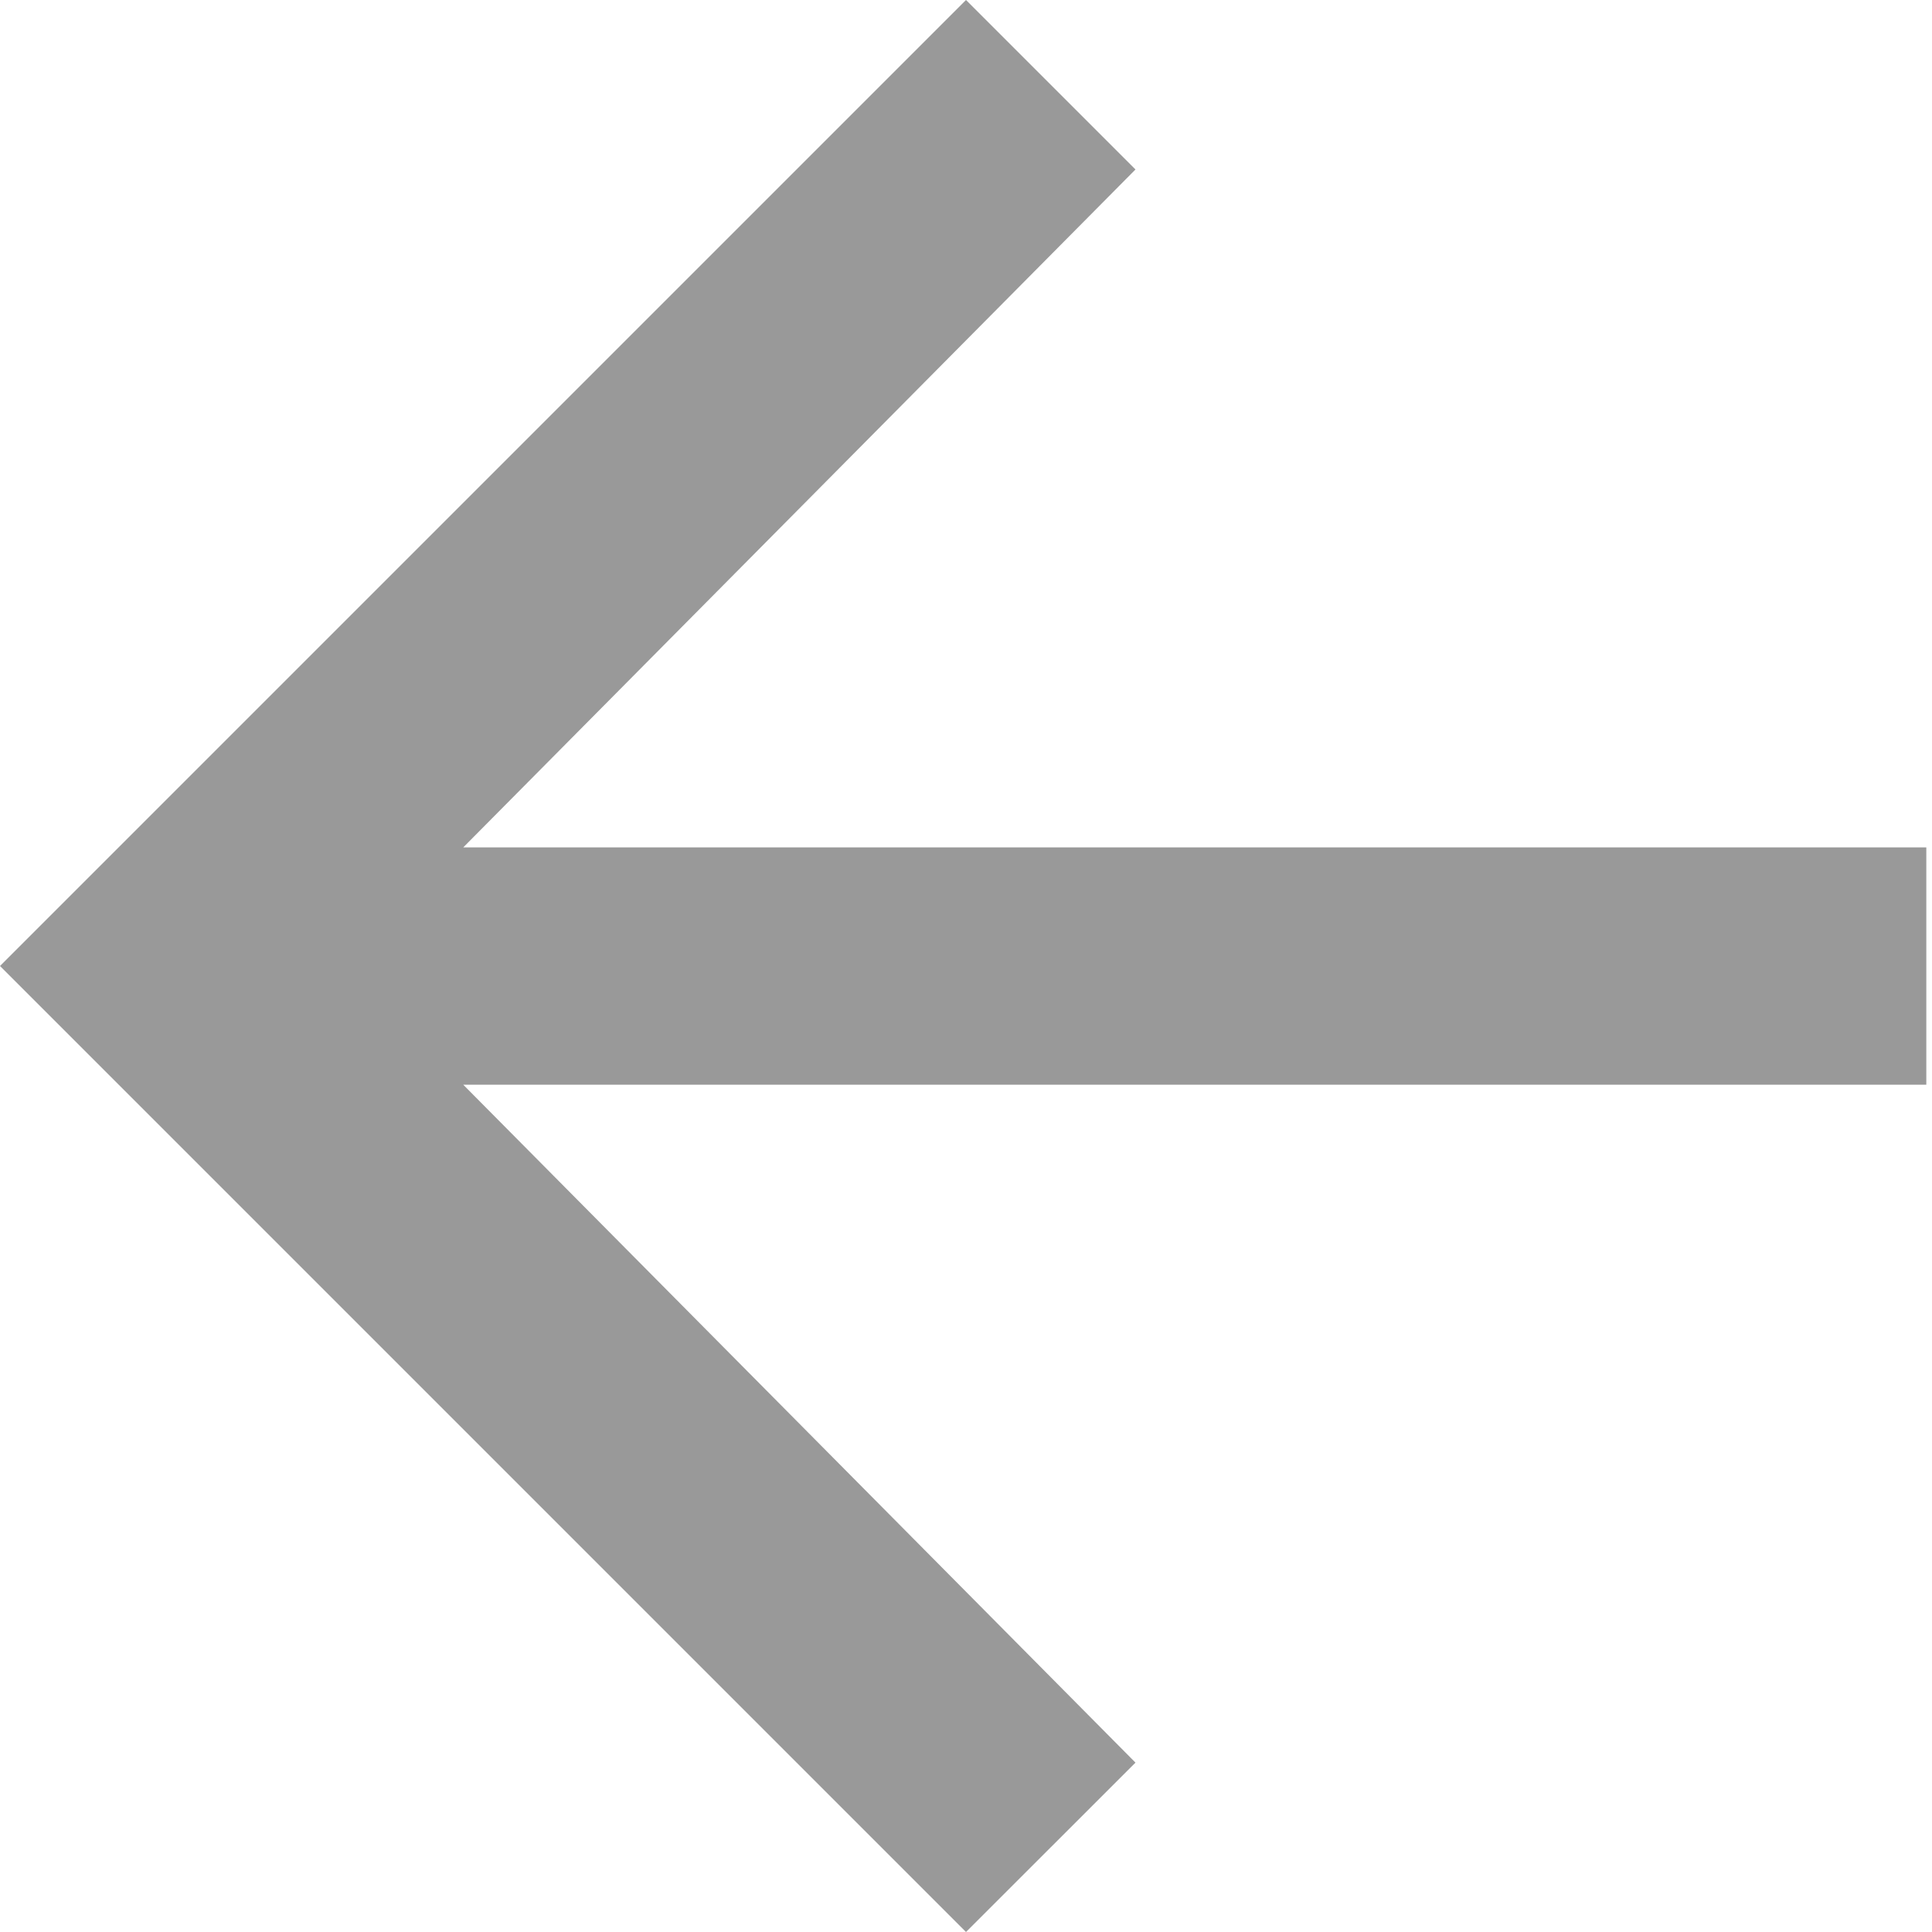 <svg width="18" height="18" fill="none" xmlns="http://www.w3.org/2000/svg"><path opacity=".4" d="M17.947 7.895v2.211H4.316l6.263 6.316L9 18 0 9l9-9 1.579 1.579-6.263 6.316H17.947z" fill="#000"/></svg>
